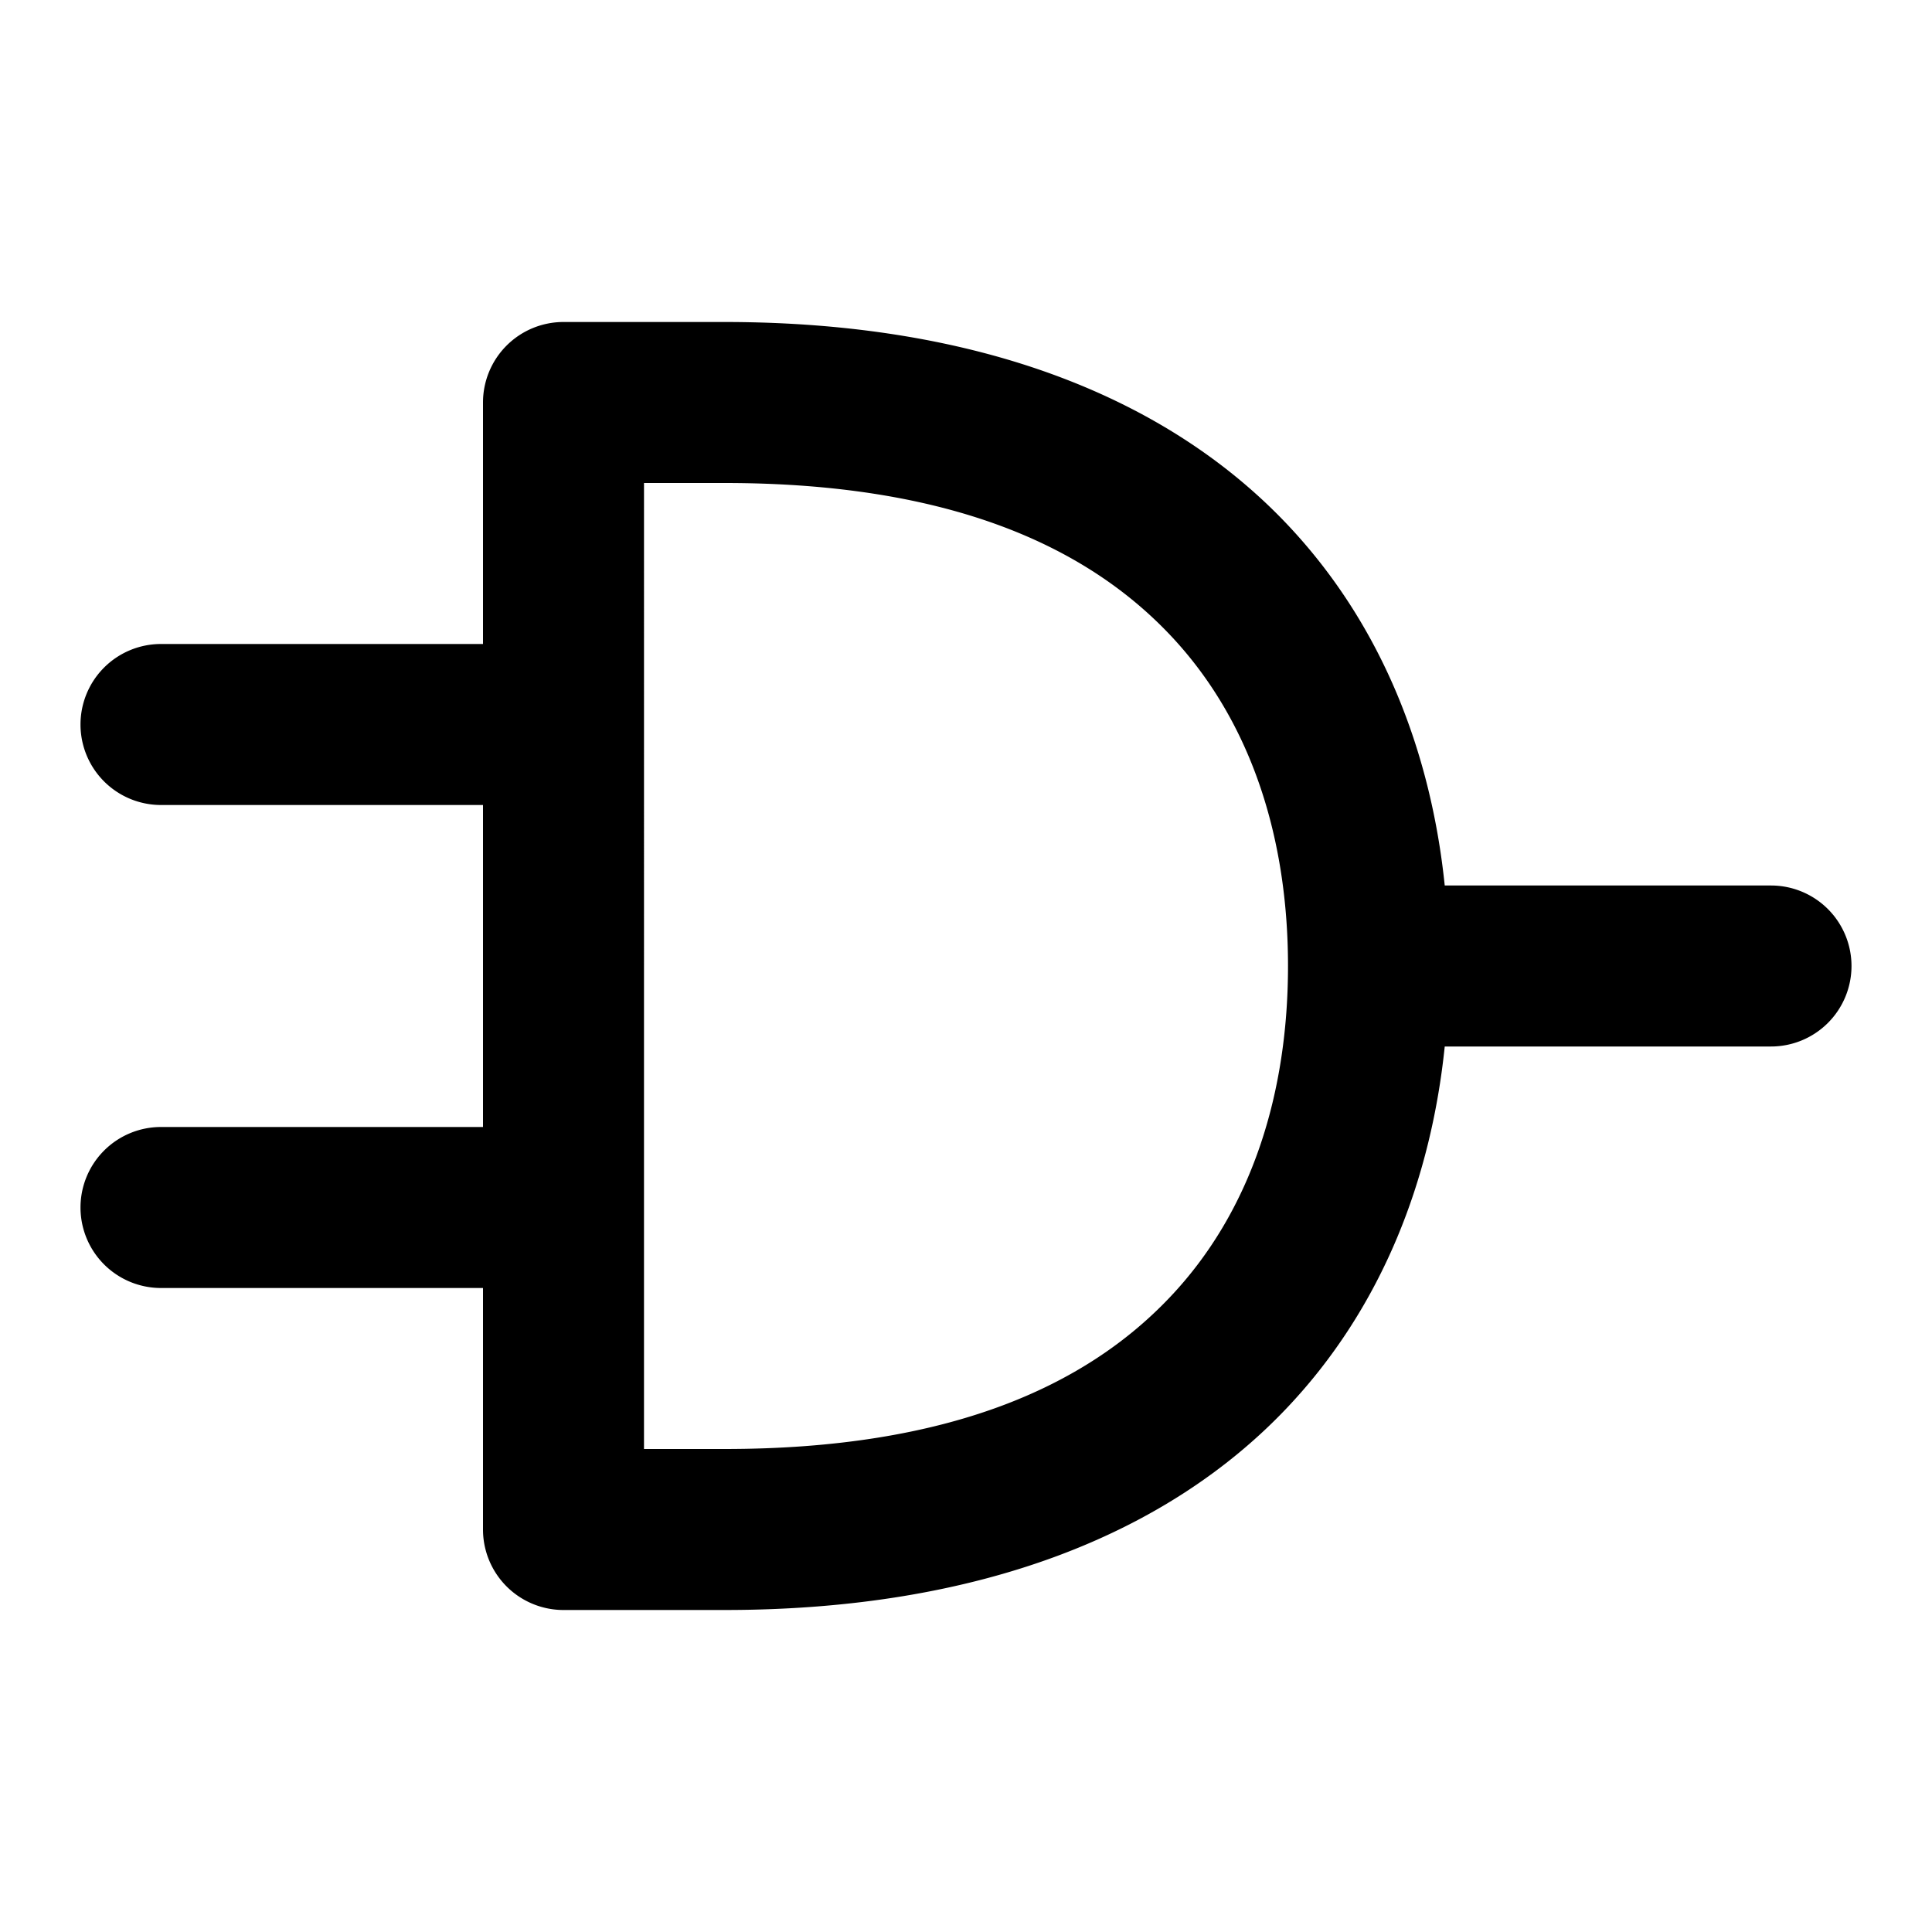 <svg xmlns="http://www.w3.org/2000/svg" width="24" height="24" viewBox="0 0 24 24"><path d="M7 4a1 1 0 0 0-1 1v3H2a1 1 0 0 0-1 1 1 1 0 0 0 1 1h4v4H2a1 1 0 0 0-1 1 1 1 0 0 0 1 1h4v3a1 1 0 0 0 1 1h2c3.194 0 5.51-.96 6.975-2.498 1.213-1.274 1.805-2.884 1.972-4.502H22a1 1 0 0 0 1-1 1 1 0 0 0-1-1h-4.053c-.167-1.618-.759-3.228-1.972-4.502C14.51 4.961 12.195 4 9 4zm1 2h1c2.806 0 4.49.79 5.525 1.877S16 10.44 16 12s-.439 3.036-1.475 4.123C13.49 17.211 11.805 18 9 18H8z"/></svg>